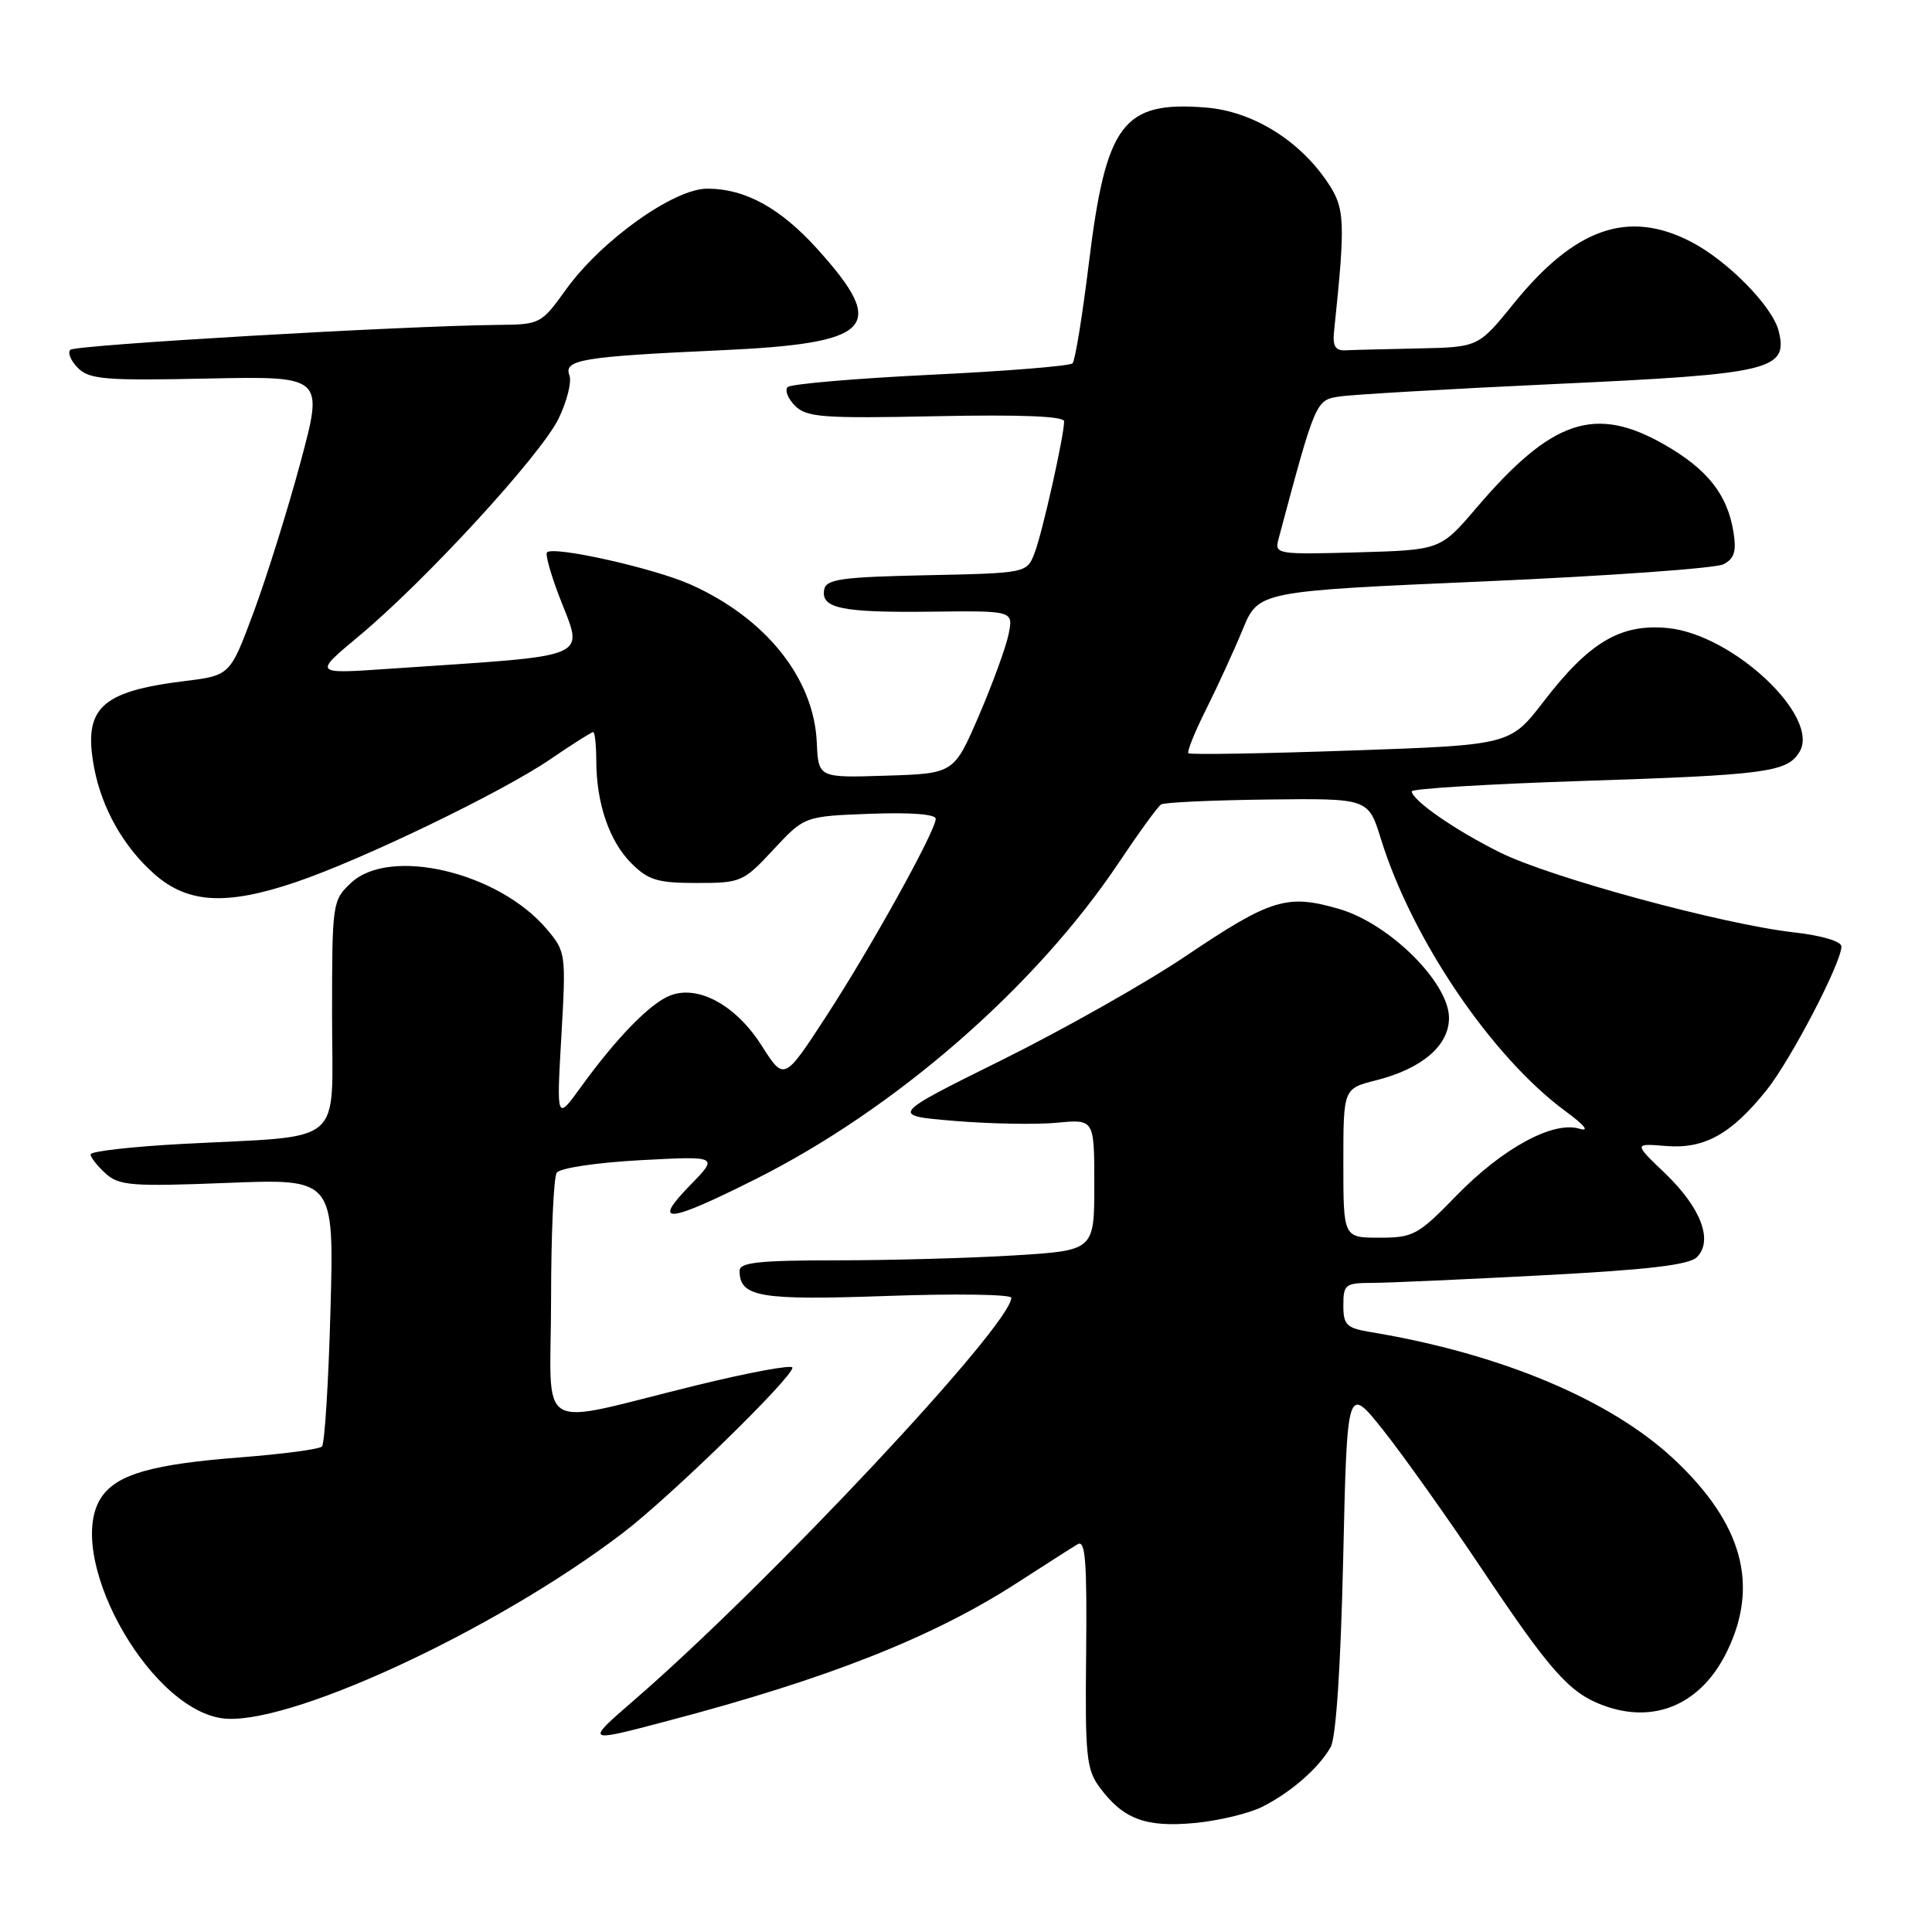 <?xml version="1.0" encoding="UTF-8" standalone="no"?>
<!DOCTYPE svg PUBLIC "-//W3C//DTD SVG 1.1//EN" "http://www.w3.org/Graphics/SVG/1.1/DTD/svg11.dtd" >
<svg xmlns="http://www.w3.org/2000/svg" xmlns:xlink="http://www.w3.org/1999/xlink" version="1.1" viewBox="0 0 256 256">
 <g >
 <path fill="currentColor"
d=" M 167.28 239.40 C 171.09 237.47 174.74 234.28 176.32 231.50 C 177.03 230.25 177.65 220.88 177.98 206.50 C 178.50 183.50 178.50 183.50 183.28 189.50 C 185.90 192.80 191.82 201.12 196.42 208.00 C 205.41 221.43 207.93 224.27 212.32 225.93 C 219.20 228.54 225.45 225.84 228.86 218.78 C 233.12 209.99 230.87 201.87 221.85 193.39 C 213.47 185.51 198.92 179.39 181.75 176.53 C 178.40 175.98 178.00 175.59 178.00 172.95 C 178.00 170.21 178.26 170.00 181.75 169.99 C 183.81 169.99 194.04 169.53 204.47 168.98 C 218.38 168.25 223.82 167.61 224.85 166.58 C 227.04 164.39 225.38 160.03 220.66 155.50 C 216.48 151.50 216.48 151.50 220.74 151.85 C 225.82 152.27 229.38 150.30 234.04 144.50 C 237.26 140.50 244.00 127.57 244.00 125.41 C 244.00 124.74 241.38 123.96 237.75 123.55 C 228.26 122.48 205.48 116.29 198.79 112.97 C 192.89 110.05 187.16 106.09 187.06 104.86 C 187.02 104.51 197.19 103.89 209.65 103.48 C 234.01 102.69 236.77 102.32 238.42 99.67 C 241.31 95.05 229.65 84.06 220.98 83.22 C 214.74 82.62 210.60 85.07 204.54 92.95 C 200.10 98.72 200.10 98.72 178.97 99.45 C 167.36 99.86 157.68 100.01 157.47 99.81 C 157.26 99.60 158.32 96.97 159.83 93.96 C 161.33 90.96 163.51 86.21 164.66 83.42 C 166.75 78.34 166.75 78.34 196.62 77.04 C 213.06 76.32 227.34 75.30 228.37 74.77 C 229.81 74.02 230.11 73.06 229.69 70.48 C 228.89 65.53 226.25 62.19 220.59 58.94 C 211.37 53.65 205.65 55.56 195.62 67.31 C 190.86 72.88 190.86 72.88 179.86 73.19 C 169.27 73.49 168.88 73.42 169.39 71.50 C 174.33 53.03 174.33 53.02 177.49 52.54 C 179.14 52.28 192.13 51.53 206.34 50.87 C 234.71 49.56 236.97 49.02 235.68 43.85 C 234.85 40.56 228.85 34.48 223.98 31.99 C 215.68 27.75 208.67 30.23 200.55 40.25 C 195.89 46.00 195.89 46.00 187.95 46.17 C 183.58 46.26 179.21 46.37 178.25 46.42 C 176.96 46.48 176.57 45.84 176.76 44.00 C 178.31 29.17 178.24 27.57 175.83 24.04 C 172.05 18.49 165.89 14.74 159.79 14.25 C 148.79 13.37 146.55 16.34 144.28 34.87 C 143.43 41.81 142.46 47.79 142.12 48.14 C 141.78 48.50 133.32 49.18 123.31 49.66 C 113.31 50.15 104.79 50.88 104.37 51.29 C 103.96 51.71 104.40 52.82 105.35 53.77 C 106.88 55.30 109.01 55.46 124.04 55.15 C 135.29 54.92 141.00 55.15 141.00 55.83 C 141.00 57.74 138.14 70.51 137.10 73.24 C 136.07 75.94 136.07 75.94 122.80 76.22 C 111.48 76.46 109.48 76.74 109.21 78.12 C 108.74 80.61 111.53 81.19 123.38 81.05 C 134.27 80.92 134.27 80.92 133.65 84.01 C 133.31 85.71 131.54 90.56 129.72 94.80 C 126.40 102.50 126.40 102.50 117.42 102.78 C 108.44 103.07 108.44 103.07 108.23 98.40 C 107.86 89.89 101.49 81.91 91.50 77.45 C 86.67 75.29 73.36 72.31 72.48 73.19 C 72.24 73.43 72.94 75.96 74.02 78.82 C 77.34 87.54 79.22 86.73 51.51 88.62 C 41.53 89.31 41.53 89.31 47.53 84.31 C 56.38 76.95 71.69 60.27 74.02 55.46 C 75.13 53.16 75.78 50.58 75.45 49.73 C 74.66 47.66 77.17 47.25 95.38 46.42 C 115.69 45.50 117.70 43.44 108.39 33.09 C 103.43 27.57 98.76 25.00 93.71 25.00 C 89.27 25.00 79.65 31.87 74.97 38.40 C 71.73 42.91 71.55 43.00 66.08 43.05 C 53.45 43.17 9.97 45.70 9.32 46.35 C 8.93 46.73 9.39 47.82 10.34 48.77 C 11.85 50.27 13.96 50.45 27.47 50.16 C 42.88 49.84 42.88 49.84 39.84 61.17 C 38.17 67.40 35.38 76.32 33.65 81.00 C 30.50 89.50 30.50 89.50 24.50 90.24 C 13.31 91.62 11.00 93.83 12.47 101.71 C 13.49 107.13 16.40 112.26 20.48 115.84 C 24.90 119.73 30.01 120.01 39.25 116.87 C 48.07 113.88 66.51 104.97 72.85 100.65 C 75.79 98.64 78.38 97.00 78.60 97.00 C 78.82 97.00 79.00 98.69 79.01 100.75 C 79.01 106.42 80.73 111.46 83.65 114.38 C 85.90 116.63 87.13 117.00 92.32 117.00 C 98.18 117.00 98.49 116.87 102.48 112.58 C 106.59 108.16 106.59 108.16 115.30 107.83 C 120.66 107.63 124.00 107.88 123.99 108.50 C 123.95 110.15 115.40 125.58 109.46 134.69 C 103.90 143.23 103.90 143.23 100.93 138.56 C 97.54 133.21 92.52 130.46 88.80 131.91 C 86.15 132.94 81.68 137.53 77.00 144.00 C 73.74 148.50 73.74 148.50 74.38 137.34 C 75.01 126.39 74.98 126.12 72.47 123.14 C 66.10 115.57 51.67 112.15 46.52 116.98 C 44.04 119.31 44.00 119.59 44.00 134.59 C 44.00 152.18 46.06 150.41 24.25 151.57 C 17.51 151.93 12.00 152.55 12.00 152.96 C 12.00 153.36 12.90 154.50 13.99 155.49 C 15.78 157.11 17.43 157.24 30.13 156.74 C 44.27 156.18 44.27 156.18 43.79 173.60 C 43.53 183.18 43.02 191.31 42.66 191.67 C 42.31 192.03 37.49 192.67 31.96 193.10 C 20.26 194.00 15.59 195.32 13.50 198.30 C 8.36 205.65 19.31 226.04 29.27 227.66 C 37.58 229.01 65.35 216.22 82.50 203.15 C 88.78 198.37 105.00 182.55 105.00 181.22 C 105.00 180.79 99.26 181.85 92.25 183.57 C 70.47 188.90 73.00 190.39 73.02 172.22 C 73.02 163.58 73.36 156.00 73.77 155.40 C 74.18 154.77 79.03 154.05 84.87 153.73 C 95.23 153.18 95.23 153.18 91.41 157.09 C 86.31 162.31 88.43 162.11 100.12 156.24 C 118.71 146.92 137.27 130.74 148.29 114.24 C 150.93 110.29 153.43 106.85 153.86 106.59 C 154.29 106.32 160.64 106.03 167.98 105.94 C 181.31 105.78 181.31 105.78 182.97 111.14 C 187.10 124.48 197.68 140.07 207.46 147.26 C 209.99 149.12 210.67 149.98 209.28 149.56 C 205.80 148.50 199.11 152.14 193.03 158.38 C 187.90 163.66 187.28 164.00 182.78 164.00 C 178.00 164.00 178.00 164.00 178.00 154.12 C 178.00 144.24 178.00 144.24 182.33 143.15 C 188.42 141.61 192.00 138.55 192.00 134.88 C 192.00 130.21 184.11 122.38 177.44 120.44 C 170.52 118.43 168.41 119.08 157.05 126.73 C 151.82 130.25 140.88 136.43 132.73 140.47 C 117.92 147.81 117.92 147.81 126.51 148.53 C 131.23 148.92 137.33 149.03 140.05 148.77 C 145.00 148.29 145.00 148.29 145.00 156.99 C 145.00 165.70 145.00 165.70 134.34 166.35 C 128.48 166.71 117.91 167.00 110.84 167.00 C 100.60 167.00 98.00 167.28 98.00 168.38 C 98.00 171.87 100.65 172.32 117.54 171.72 C 126.59 171.40 134.00 171.51 134.00 171.96 C 134.00 175.56 101.89 209.82 84.00 225.30 C 77.50 230.93 77.50 230.93 88.50 228.02 C 109.73 222.43 123.55 216.97 134.72 209.77 C 138.45 207.36 142.08 205.04 142.79 204.62 C 143.82 203.99 144.04 206.86 143.92 219.02 C 143.77 232.70 143.95 234.46 145.72 236.85 C 148.84 241.05 151.80 242.16 158.28 241.56 C 161.45 241.27 165.50 240.29 167.28 239.40 Z "/>
</g>
</svg>